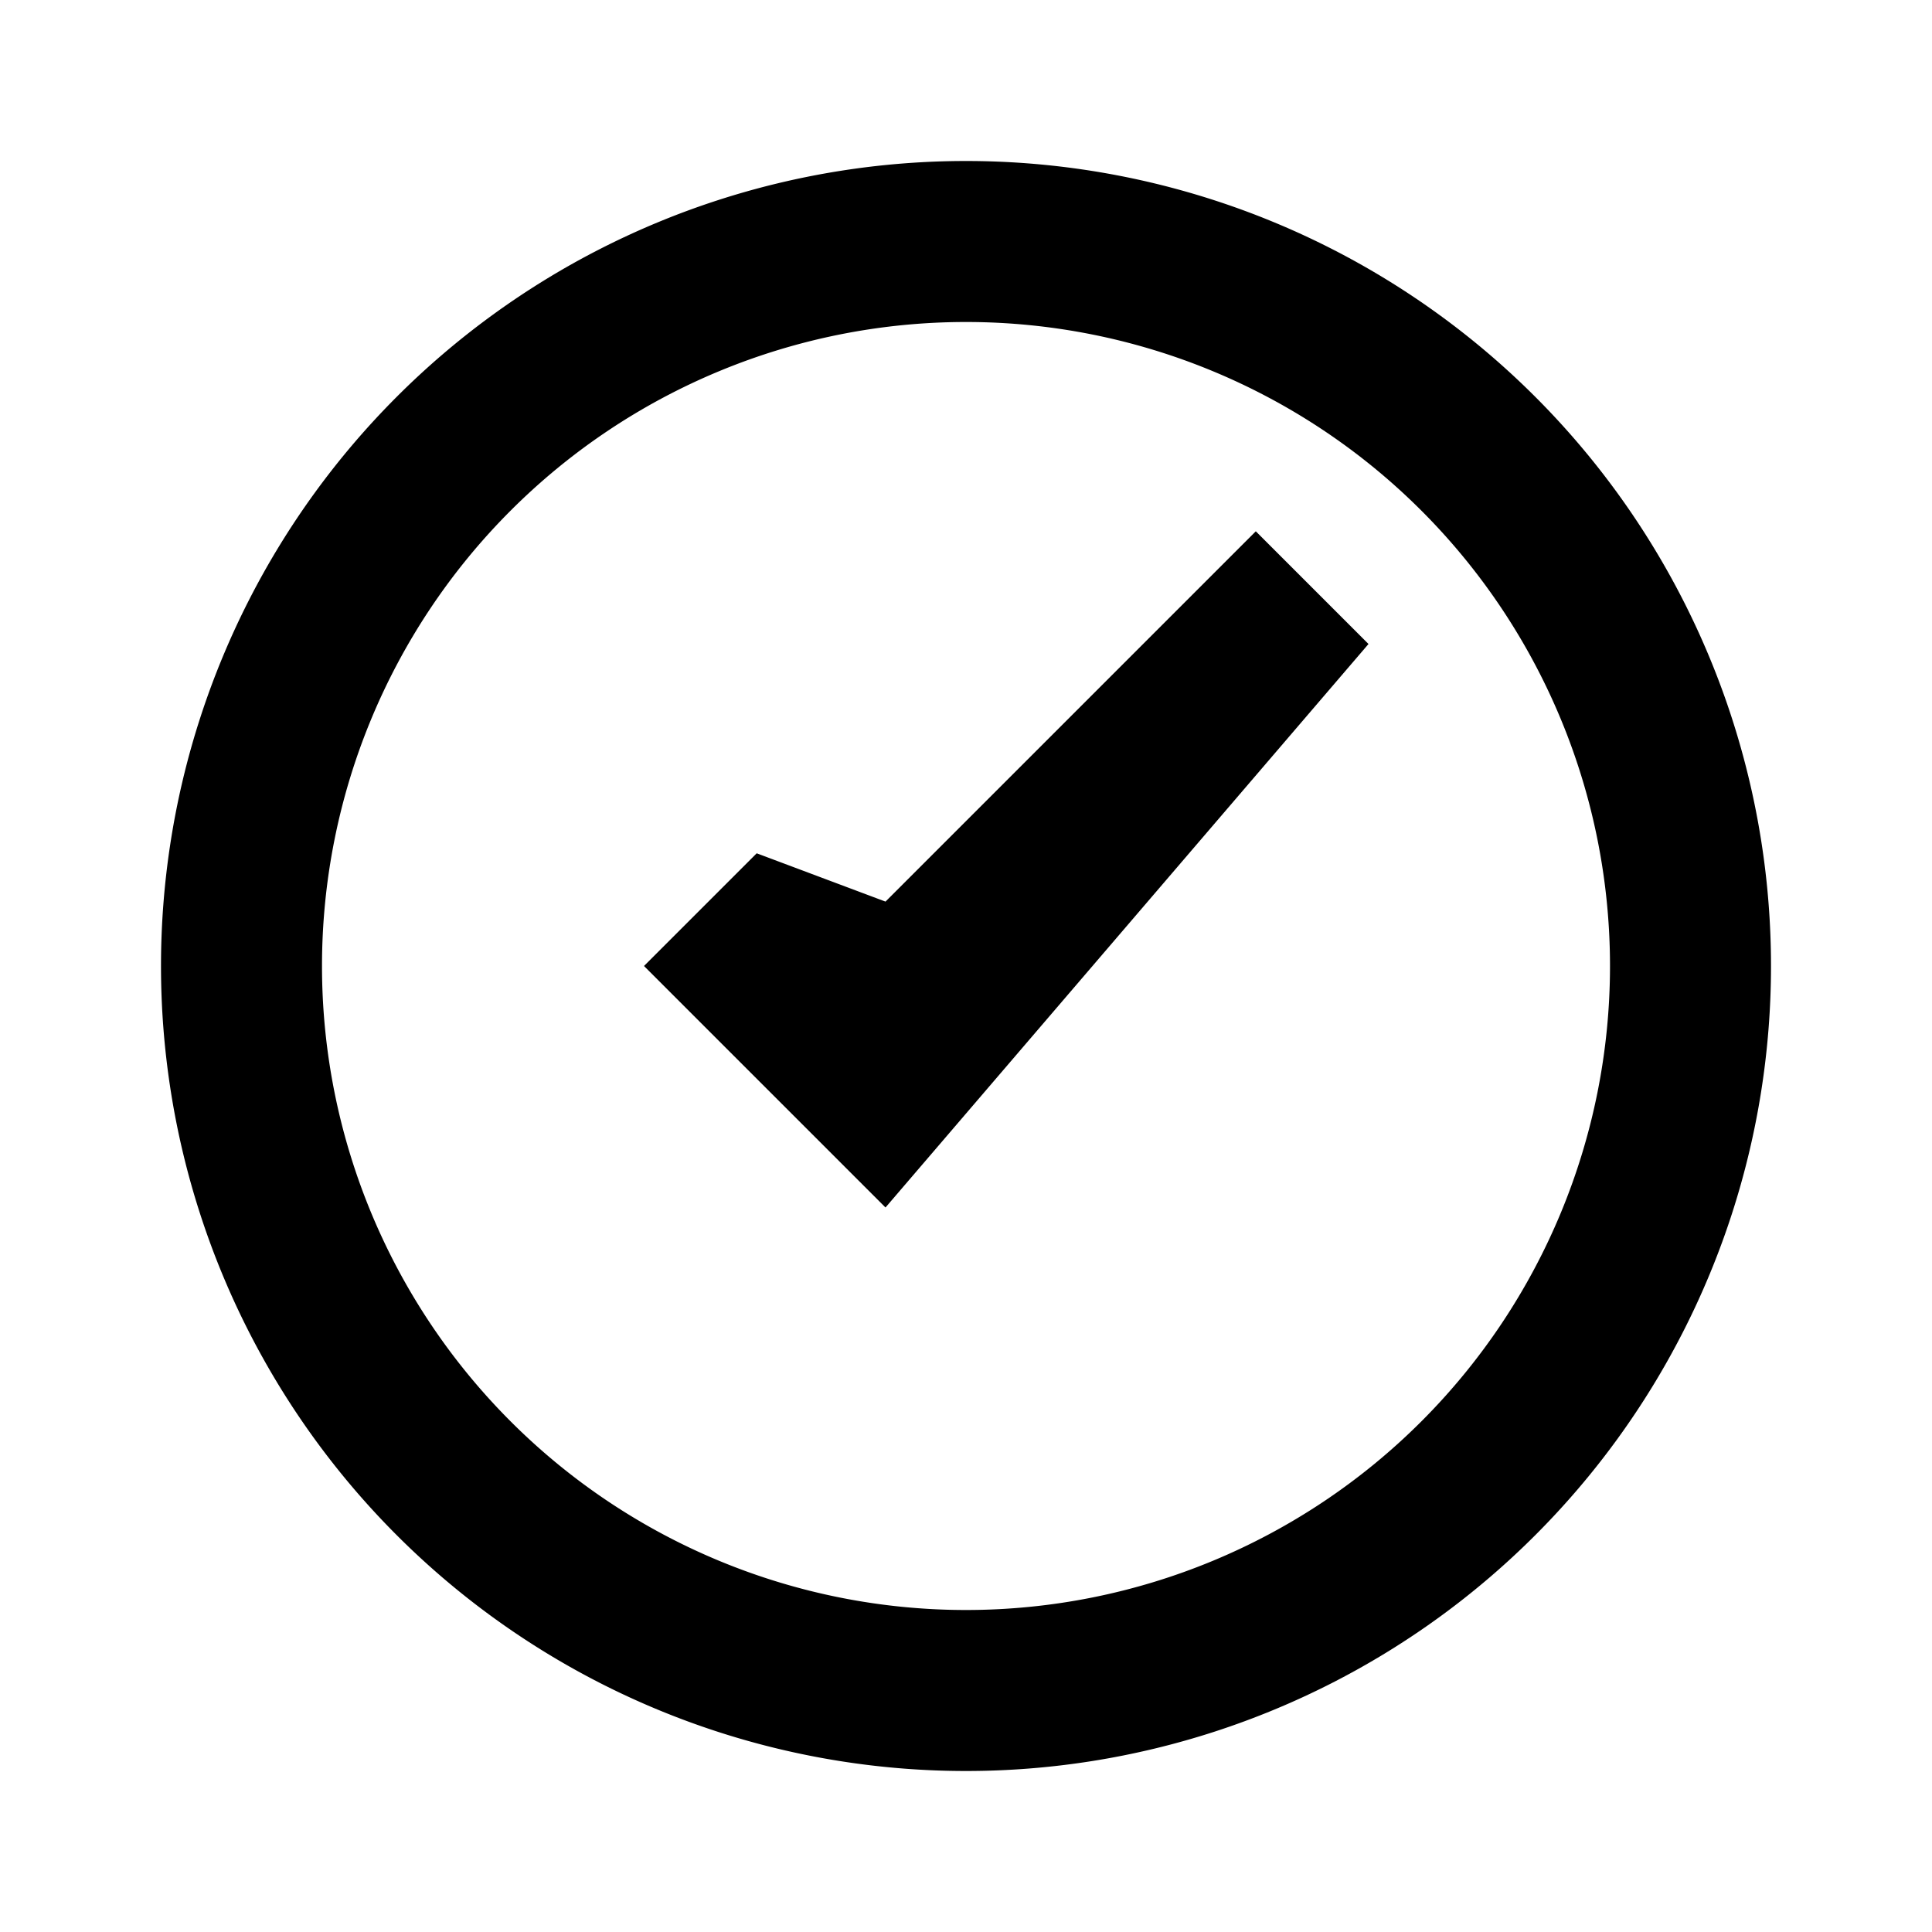 <svg xmlns="http://www.w3.org/2000/svg" viewBox="0 0 24 24" width="24" height="24" fill="currentColor"><path d="M12 2a10 10 0 100 20 10 10 0 000-20zm0 2a8 8 0 110 16 8 8 0 010-16zm-1 11l-3-3 1.4-1.4L11 11.2l4.6-4.6L17 8l-6 7z"/></svg>